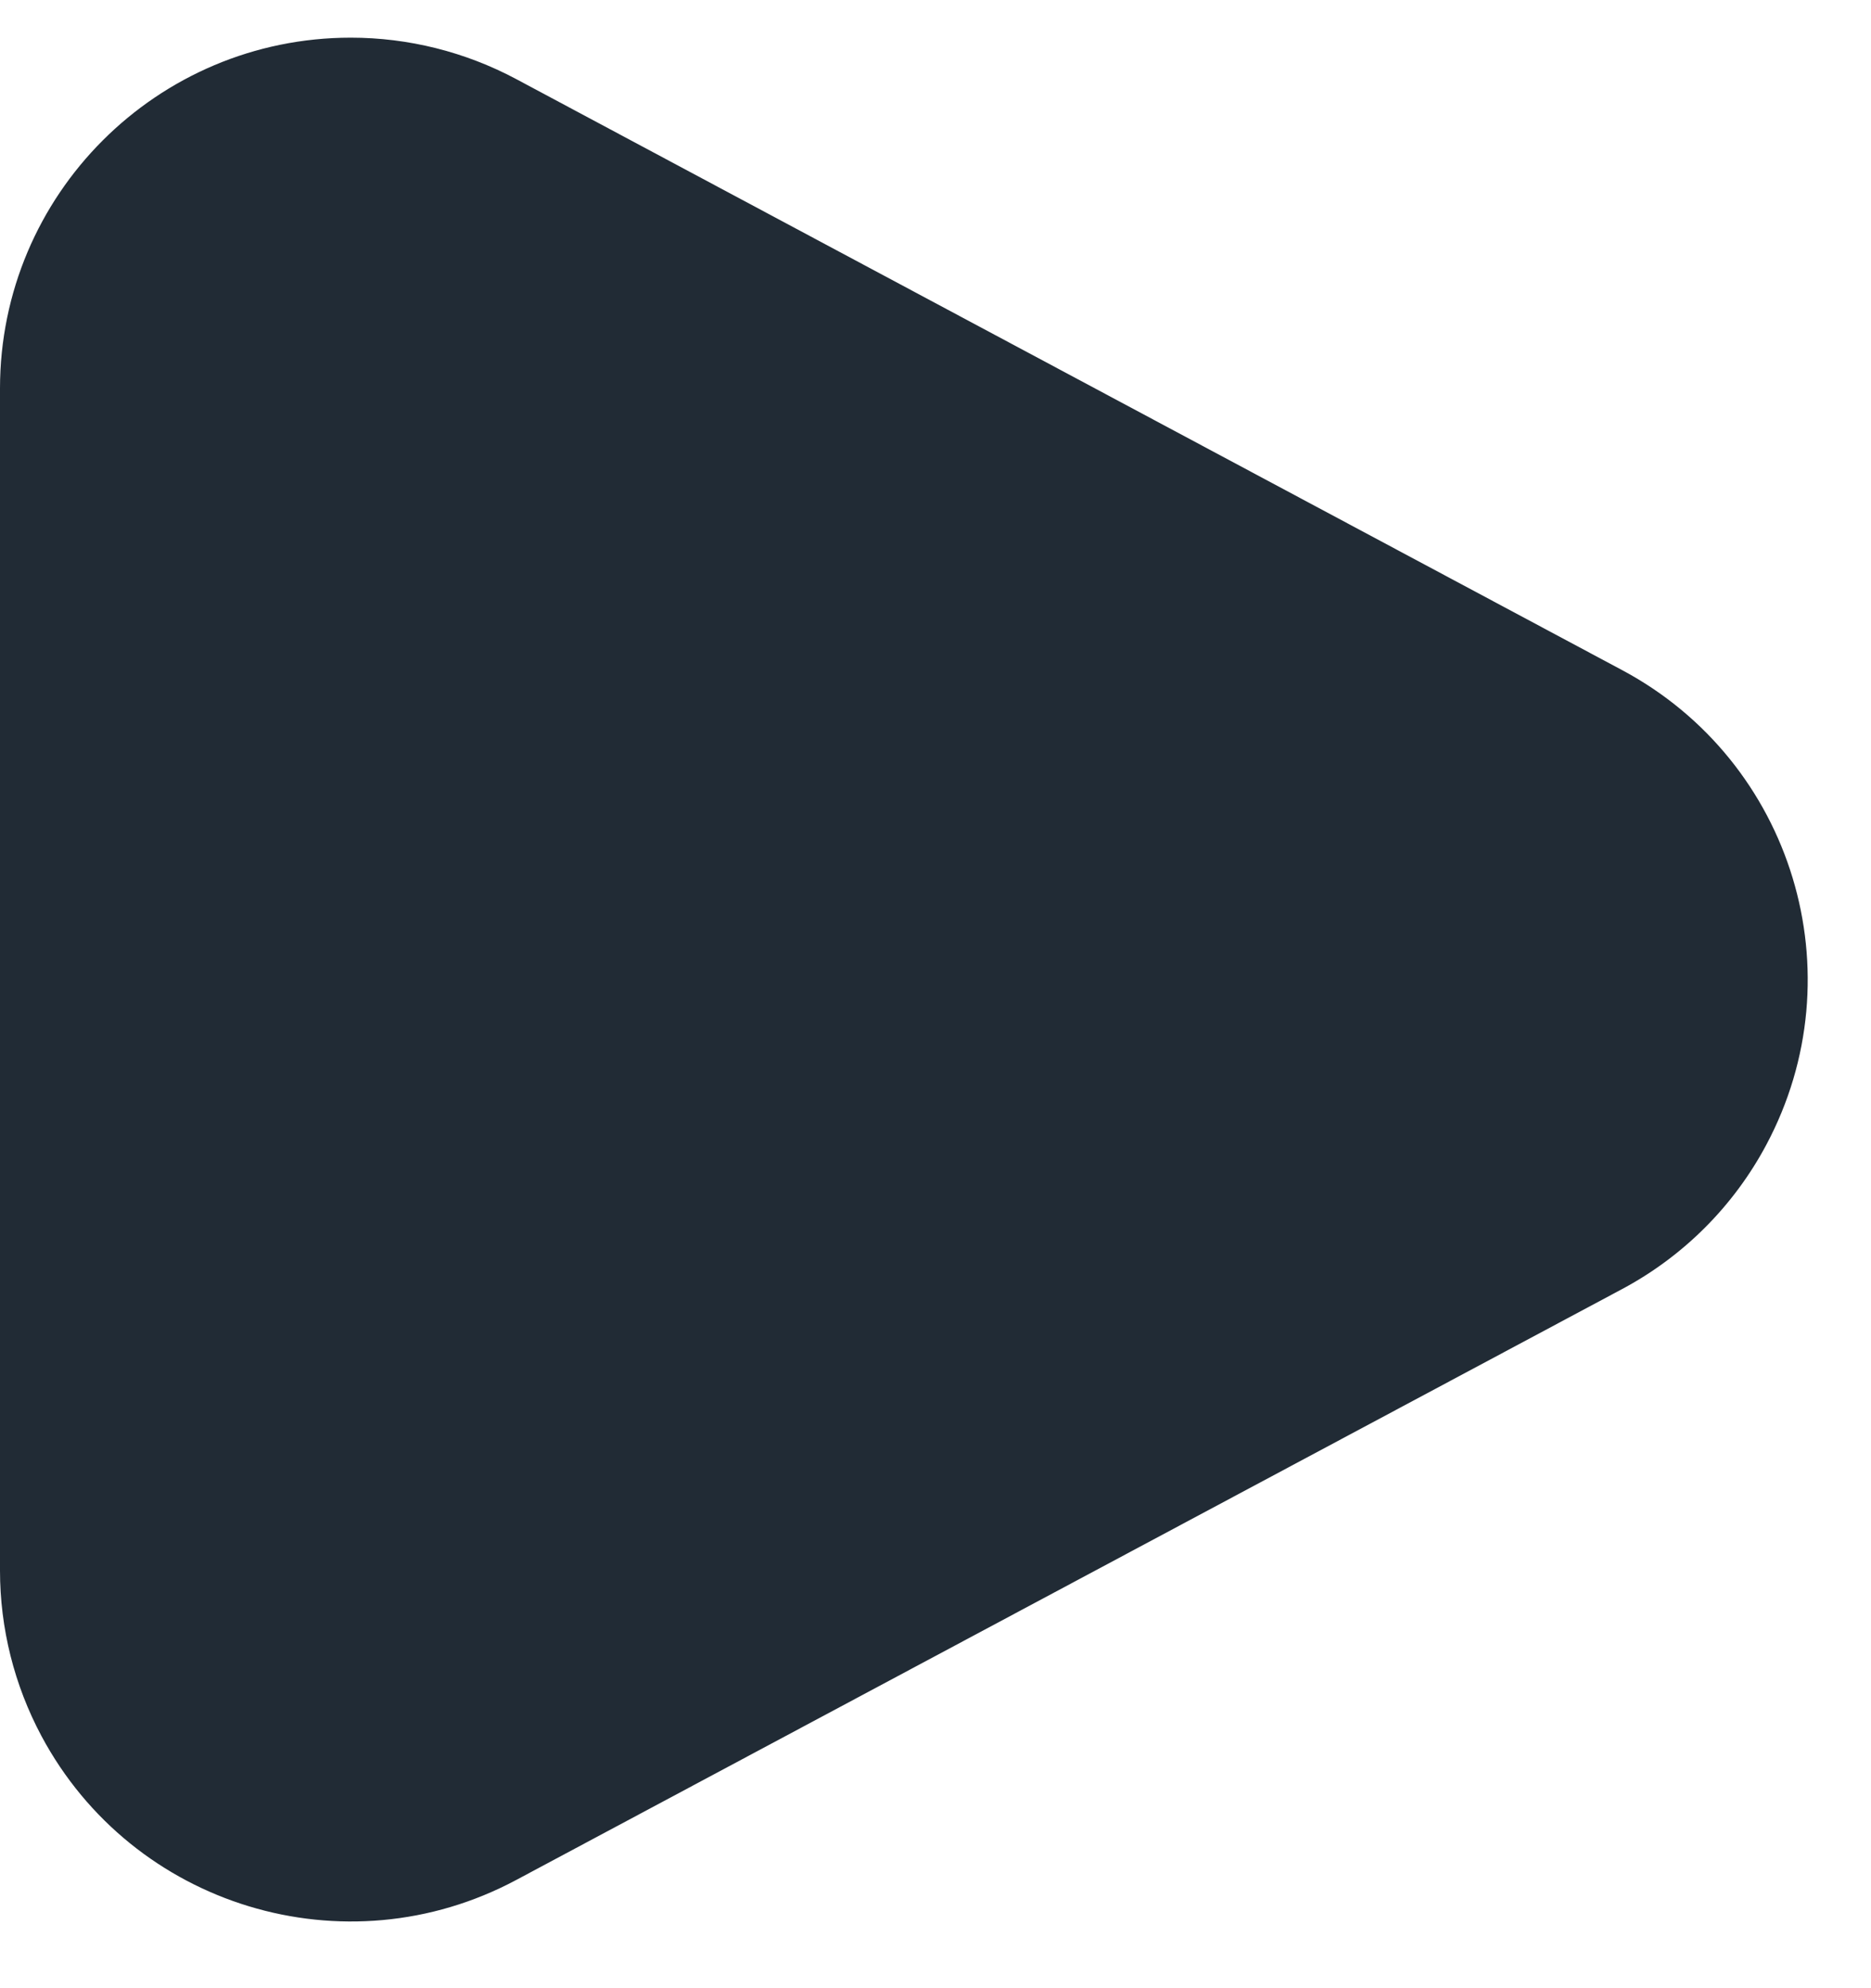 <?xml version="1.0" encoding="UTF-8"?>
<svg width="16px" height="17px" viewBox="0 0 16 17" version="1.1" xmlns="http://www.w3.org/2000/svg" xmlns:xlink="http://www.w3.org/1999/xlink">
    <!-- Generator: sketchtool 50.2 (55047) - http://www.bohemiancoding.com/sketch -->
    <title>F8BE9C50-E5ED-4277-85C2-15E3B0C69B7F</title>
    <desc>Created with sketchtool.</desc>
    <defs></defs>
    <g id="Landingspagina-2" stroke="none" stroke-width="1" fill="none" fill-rule="evenodd">
        <g id="102_desktop-1024-country-page-copy-2" transform="translate(-769, -817)" fill="#212B35">
            <g id="Intro" transform="translate(24, 0)">
                <g transform="translate(19, 698)" id="Group-5">
                    <g transform="translate(640, 0)">
                        <g id="Group-2" transform="translate(66, 102)">
                            <path d="M33.872,28.022 L24.414,33.075 C22.952,33.856 21.135,33.304 20.354,31.843 C20.122,31.408 20,30.923 20,30.429 L20,20.322 C20,18.665 21.343,17.322 23,17.322 C23.493,17.322 23.979,17.444 24.414,17.676 L33.872,22.73 C35.334,23.511 35.885,25.328 35.104,26.79 C34.825,27.313 34.396,27.742 33.872,28.022 Z" id="Triangle"></path>
                        </g>
                    </g>
                </g>
            </g>
        </g>
    </g>
</svg>